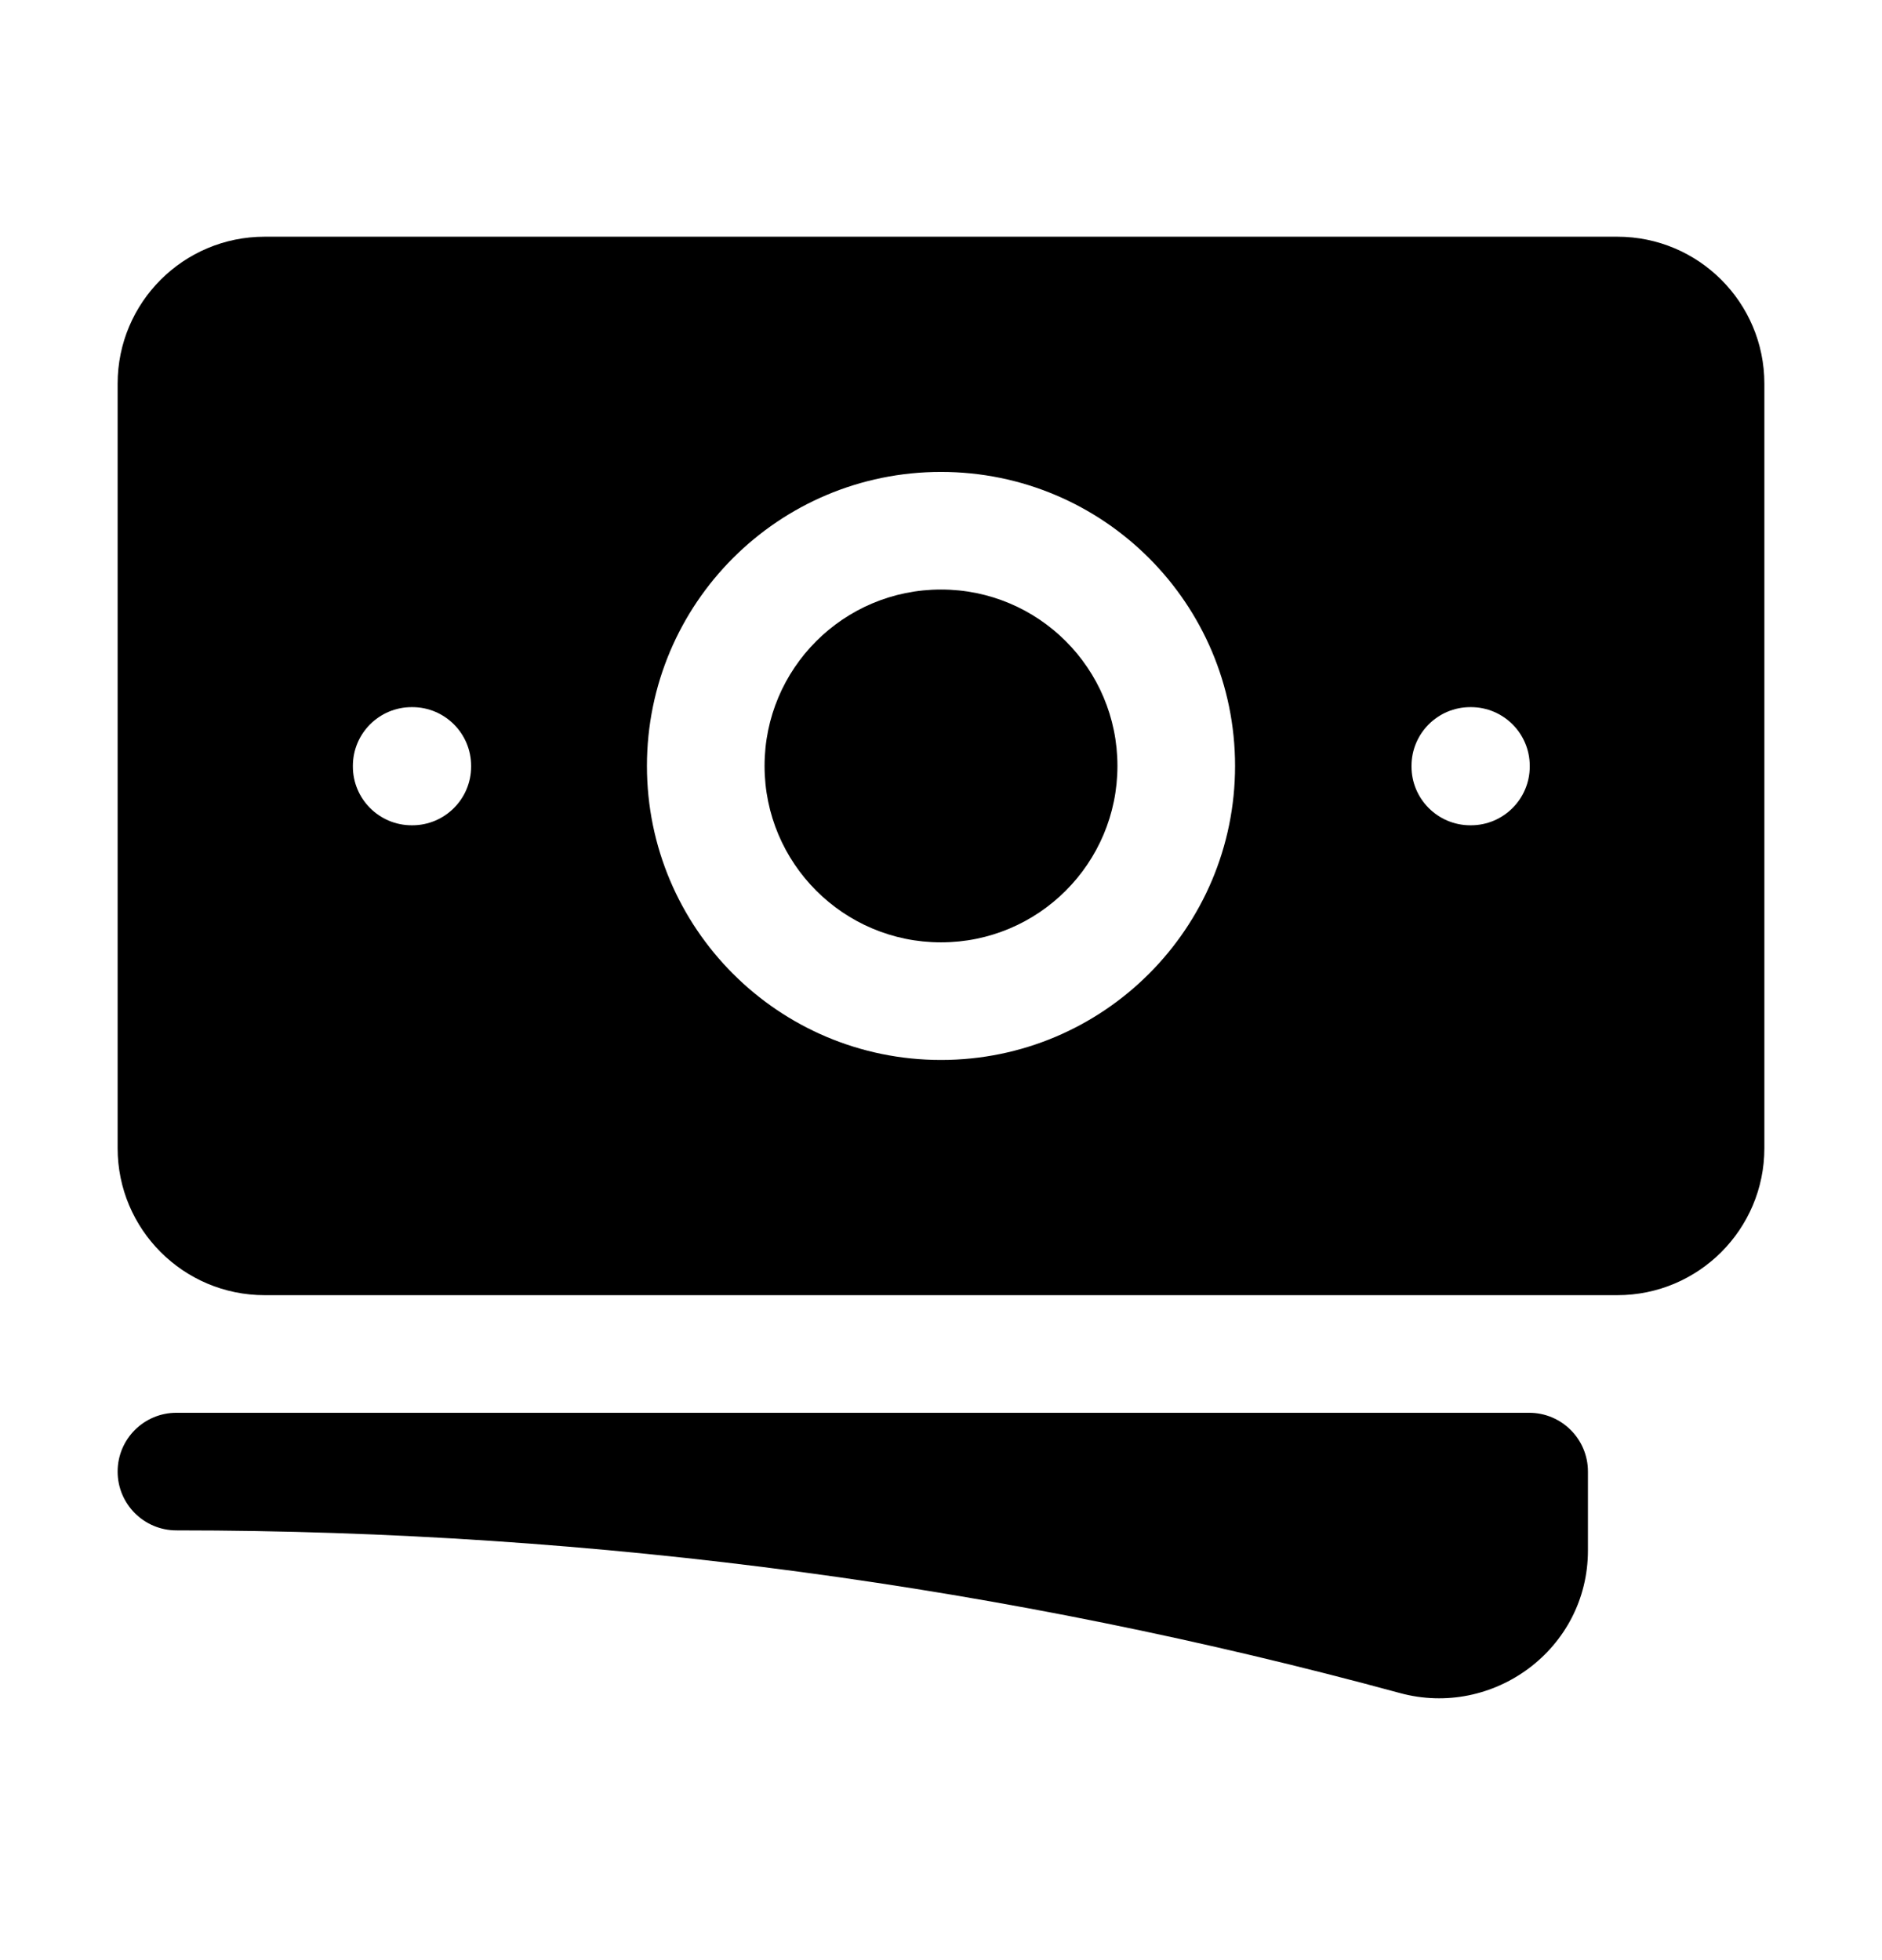 <svg width="24" height="25" viewBox="0 0 24 25" fill="none" xmlns="http://www.w3.org/2000/svg">
<path d="M12 7.519C10.757 7.519 9.75 8.526 9.75 9.769C9.75 11.011 10.757 12.019 12 12.019C13.243 12.019 14.25 11.011 14.25 9.769C14.25 8.526 13.243 7.519 12 7.519Z" fill="black"/>
<path fill-rule="evenodd" clip-rule="evenodd" d="M1.5 4.894C1.5 3.858 2.339 3.019 3.375 3.019H20.625C21.66 3.019 22.5 3.858 22.5 4.894V14.644C22.5 15.679 21.66 16.519 20.625 16.519H3.375C2.339 16.519 1.5 15.679 1.5 14.644V4.894ZM8.25 9.769C8.25 7.697 9.929 6.019 12 6.019C14.071 6.019 15.75 7.697 15.75 9.769C15.75 11.84 14.071 13.519 12 13.519C9.929 13.519 8.25 11.84 8.25 9.769ZM18.75 9.019C18.336 9.019 18 9.354 18 9.769V9.776C18 10.19 18.336 10.526 18.75 10.526H18.758C19.172 10.526 19.508 10.19 19.508 9.776V9.769C19.508 9.354 19.172 9.019 18.758 9.019H18.75ZM4.5 9.769C4.5 9.354 4.836 9.019 5.25 9.019H5.258C5.672 9.019 6.008 9.354 6.008 9.769V9.776C6.008 10.19 5.672 10.526 5.258 10.526H5.25C4.836 10.526 4.5 10.19 4.5 9.776V9.769Z" fill="black"/>
<path d="M2.25 18.019C1.836 18.019 1.5 18.354 1.5 18.769C1.5 19.183 1.836 19.519 2.25 19.519C7.65 19.519 12.88 20.241 17.85 21.593C19.04 21.918 20.25 21.035 20.25 19.774V18.769C20.25 18.354 19.914 18.019 19.5 18.019H2.25Z" fill="black"/>
</svg>
